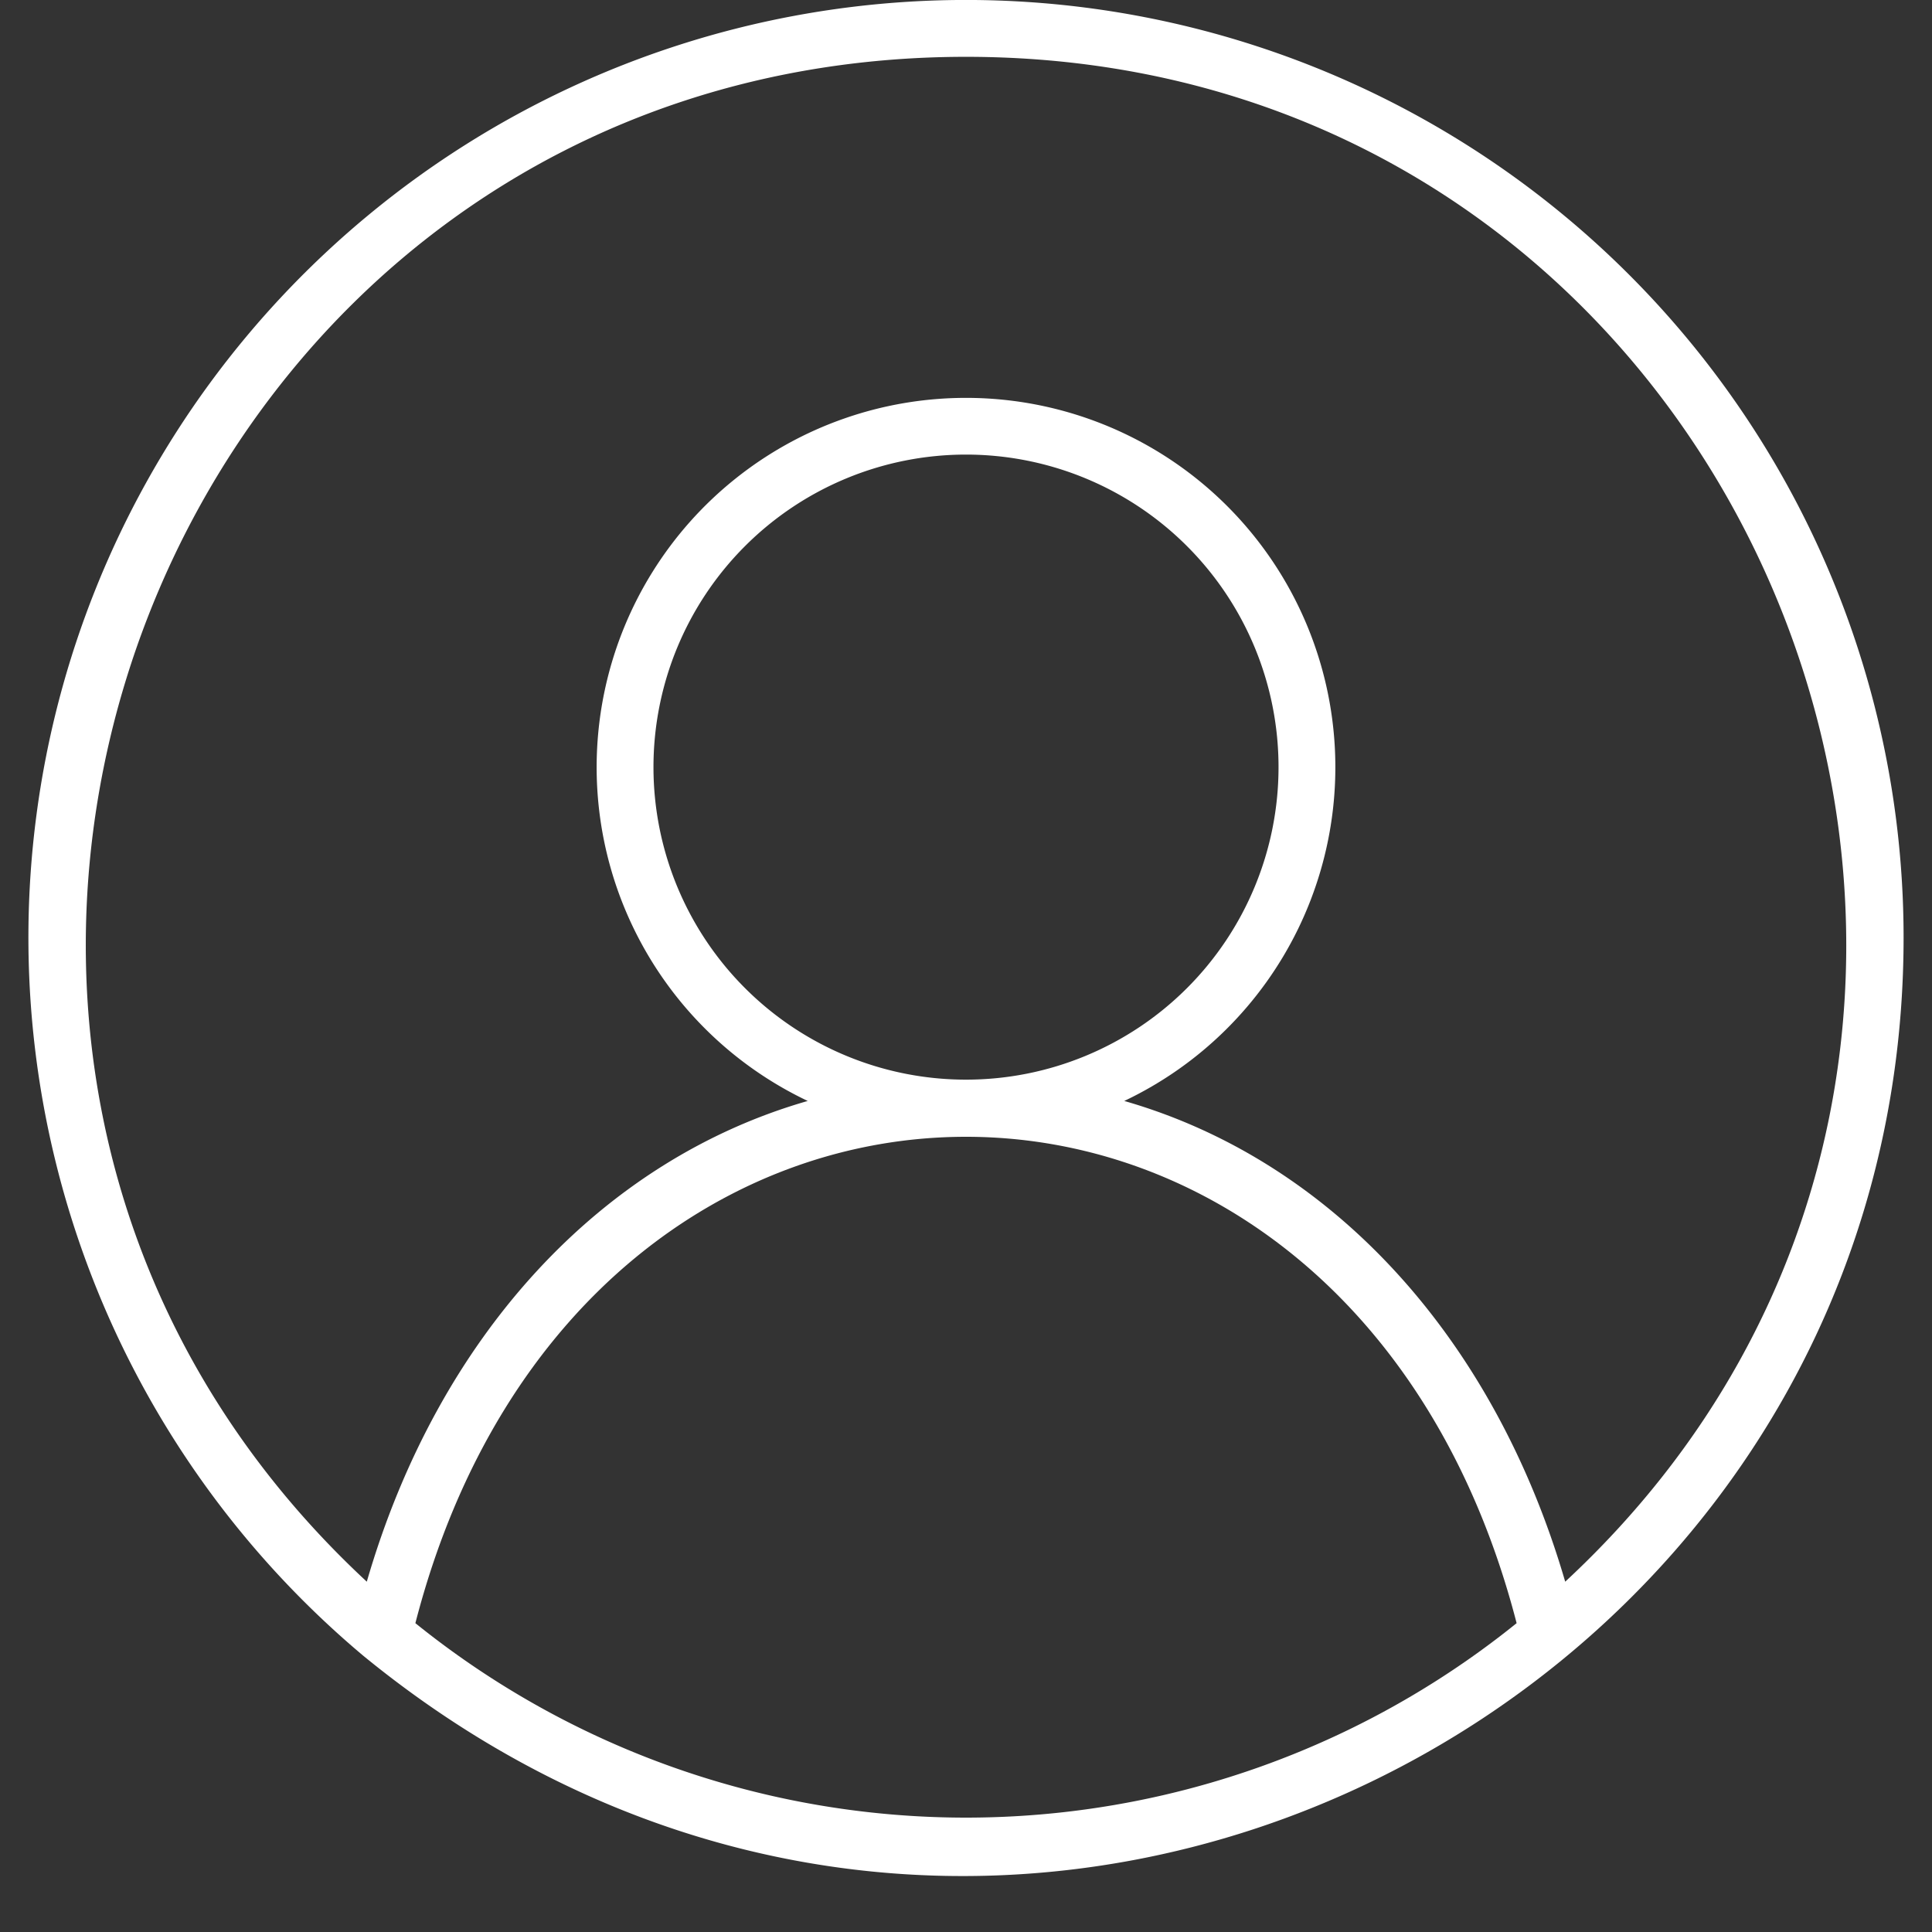 <svg xmlns="http://www.w3.org/2000/svg" viewBox="30 0 68 68"><rect x="30" y="0" width="68" height="68" fill="#333333" stroke="none"/><defs><style>.cls-1{fill:#ffffff;}</style></defs><title>User Icon</title><g id="user-icon" data-name="User Icon"><path class="cls-1" d="M42.79,58.28h0C65.13,76.56,97,60.23,97,33A33,33,0,1,0,42.79,58.28Zm1.83-1.15c5.89-22.82,32.86-22.83,38.76,0A30.86,30.86,0,0,1,44.62,57.13ZM64,2C92.22,2,105.54,36.7,85.09,55.67,82.56,47,76.82,40.83,69.57,38.75a13,13,0,1,0-11.14,0c-7.25,2.08-13,8.24-15.52,16.92C22.48,36.71,35.75,2,64,2Zm0,36A11,11,0,1,1,75,27,11,11,0,0,1,64,38Z"/></g></svg>